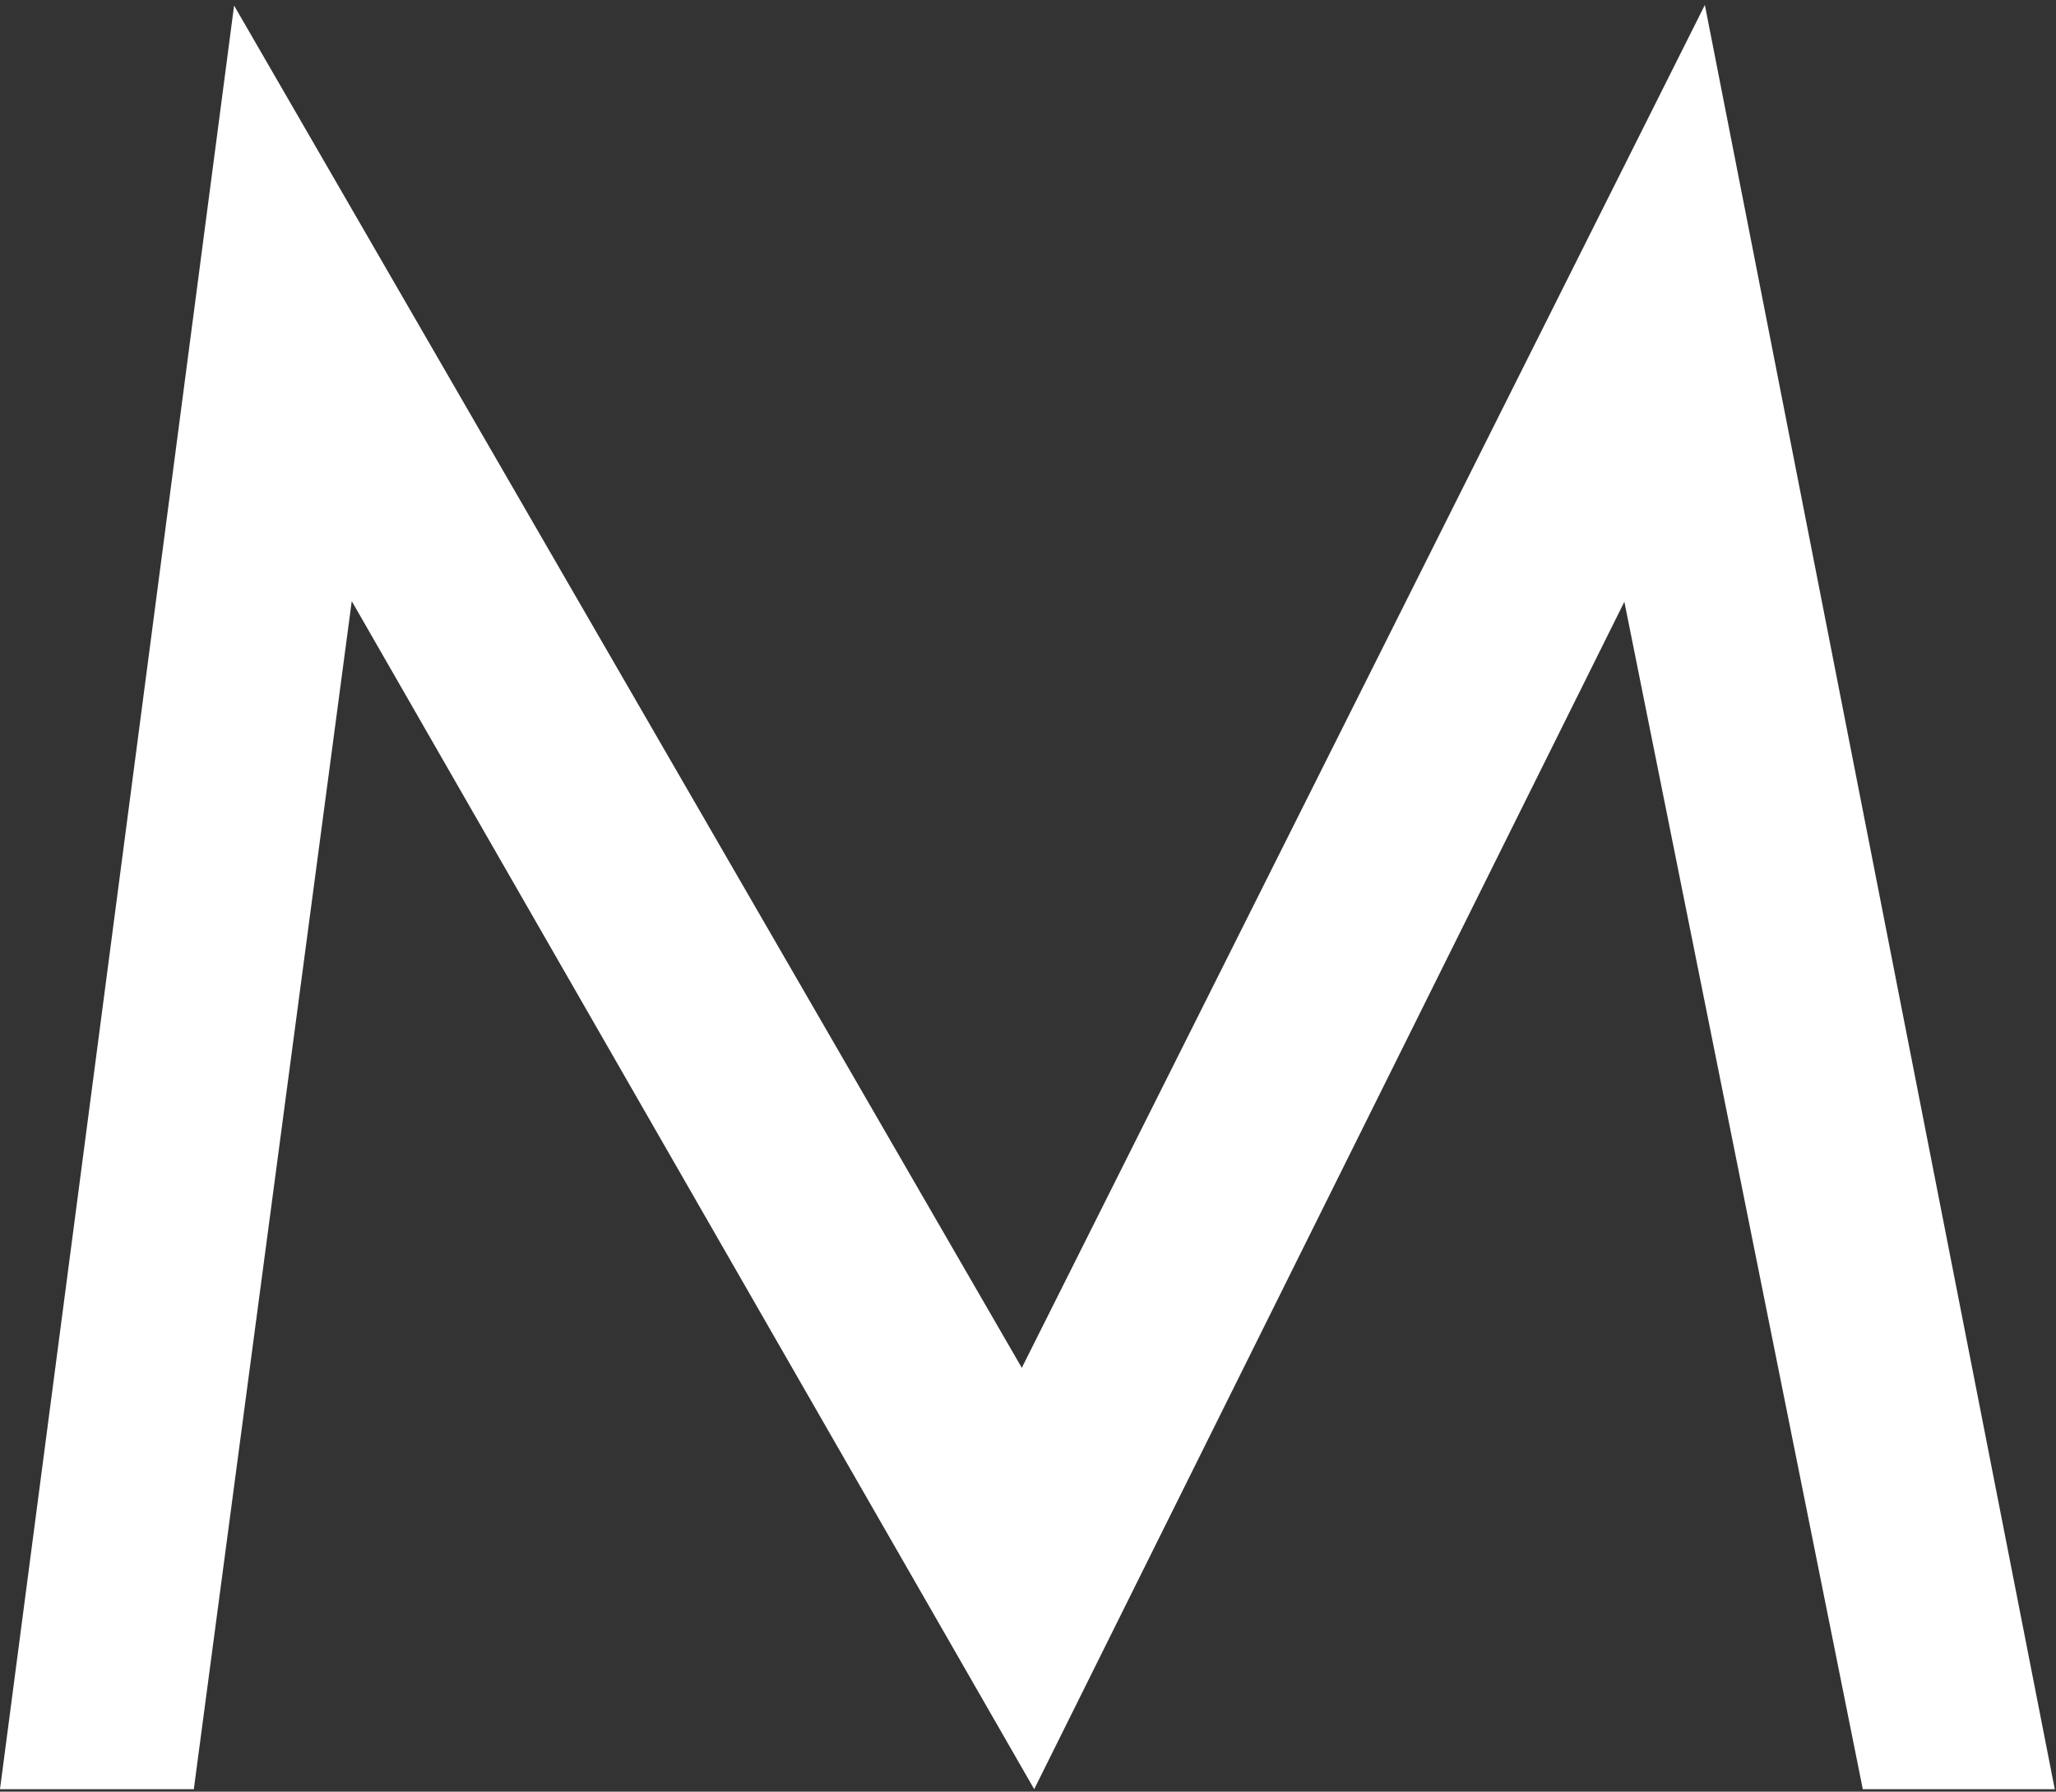 ﻿<?xml version="1.0" encoding="utf-8"?>
<svg version="1.1" xmlns:xlink="http://www.w3.org/1999/xlink" width="70px" height="61px" xmlns="http://www.w3.org/2000/svg">
  <rect width="100%" height="100%" fill="#333333" stroke="none"/>
  <g transform="matrix(1 0 0 1 -396 -395 )">
    <path d="M 69.958 60.916  L 58.045 0.168  L 34.789 46.57  L 7.97 0.189  L 0 60.916  L 6.599 60.916  L 11.976 20.467  L 35.211 60.916  L 55.304 20.488  L 63.422 60.916  L 69.958 60.916  Z " fill-rule="nonzero" fill="#ffffff" stroke="none" transform="matrix(1 0 0 1 396 395 )" />
  </g>
</svg>